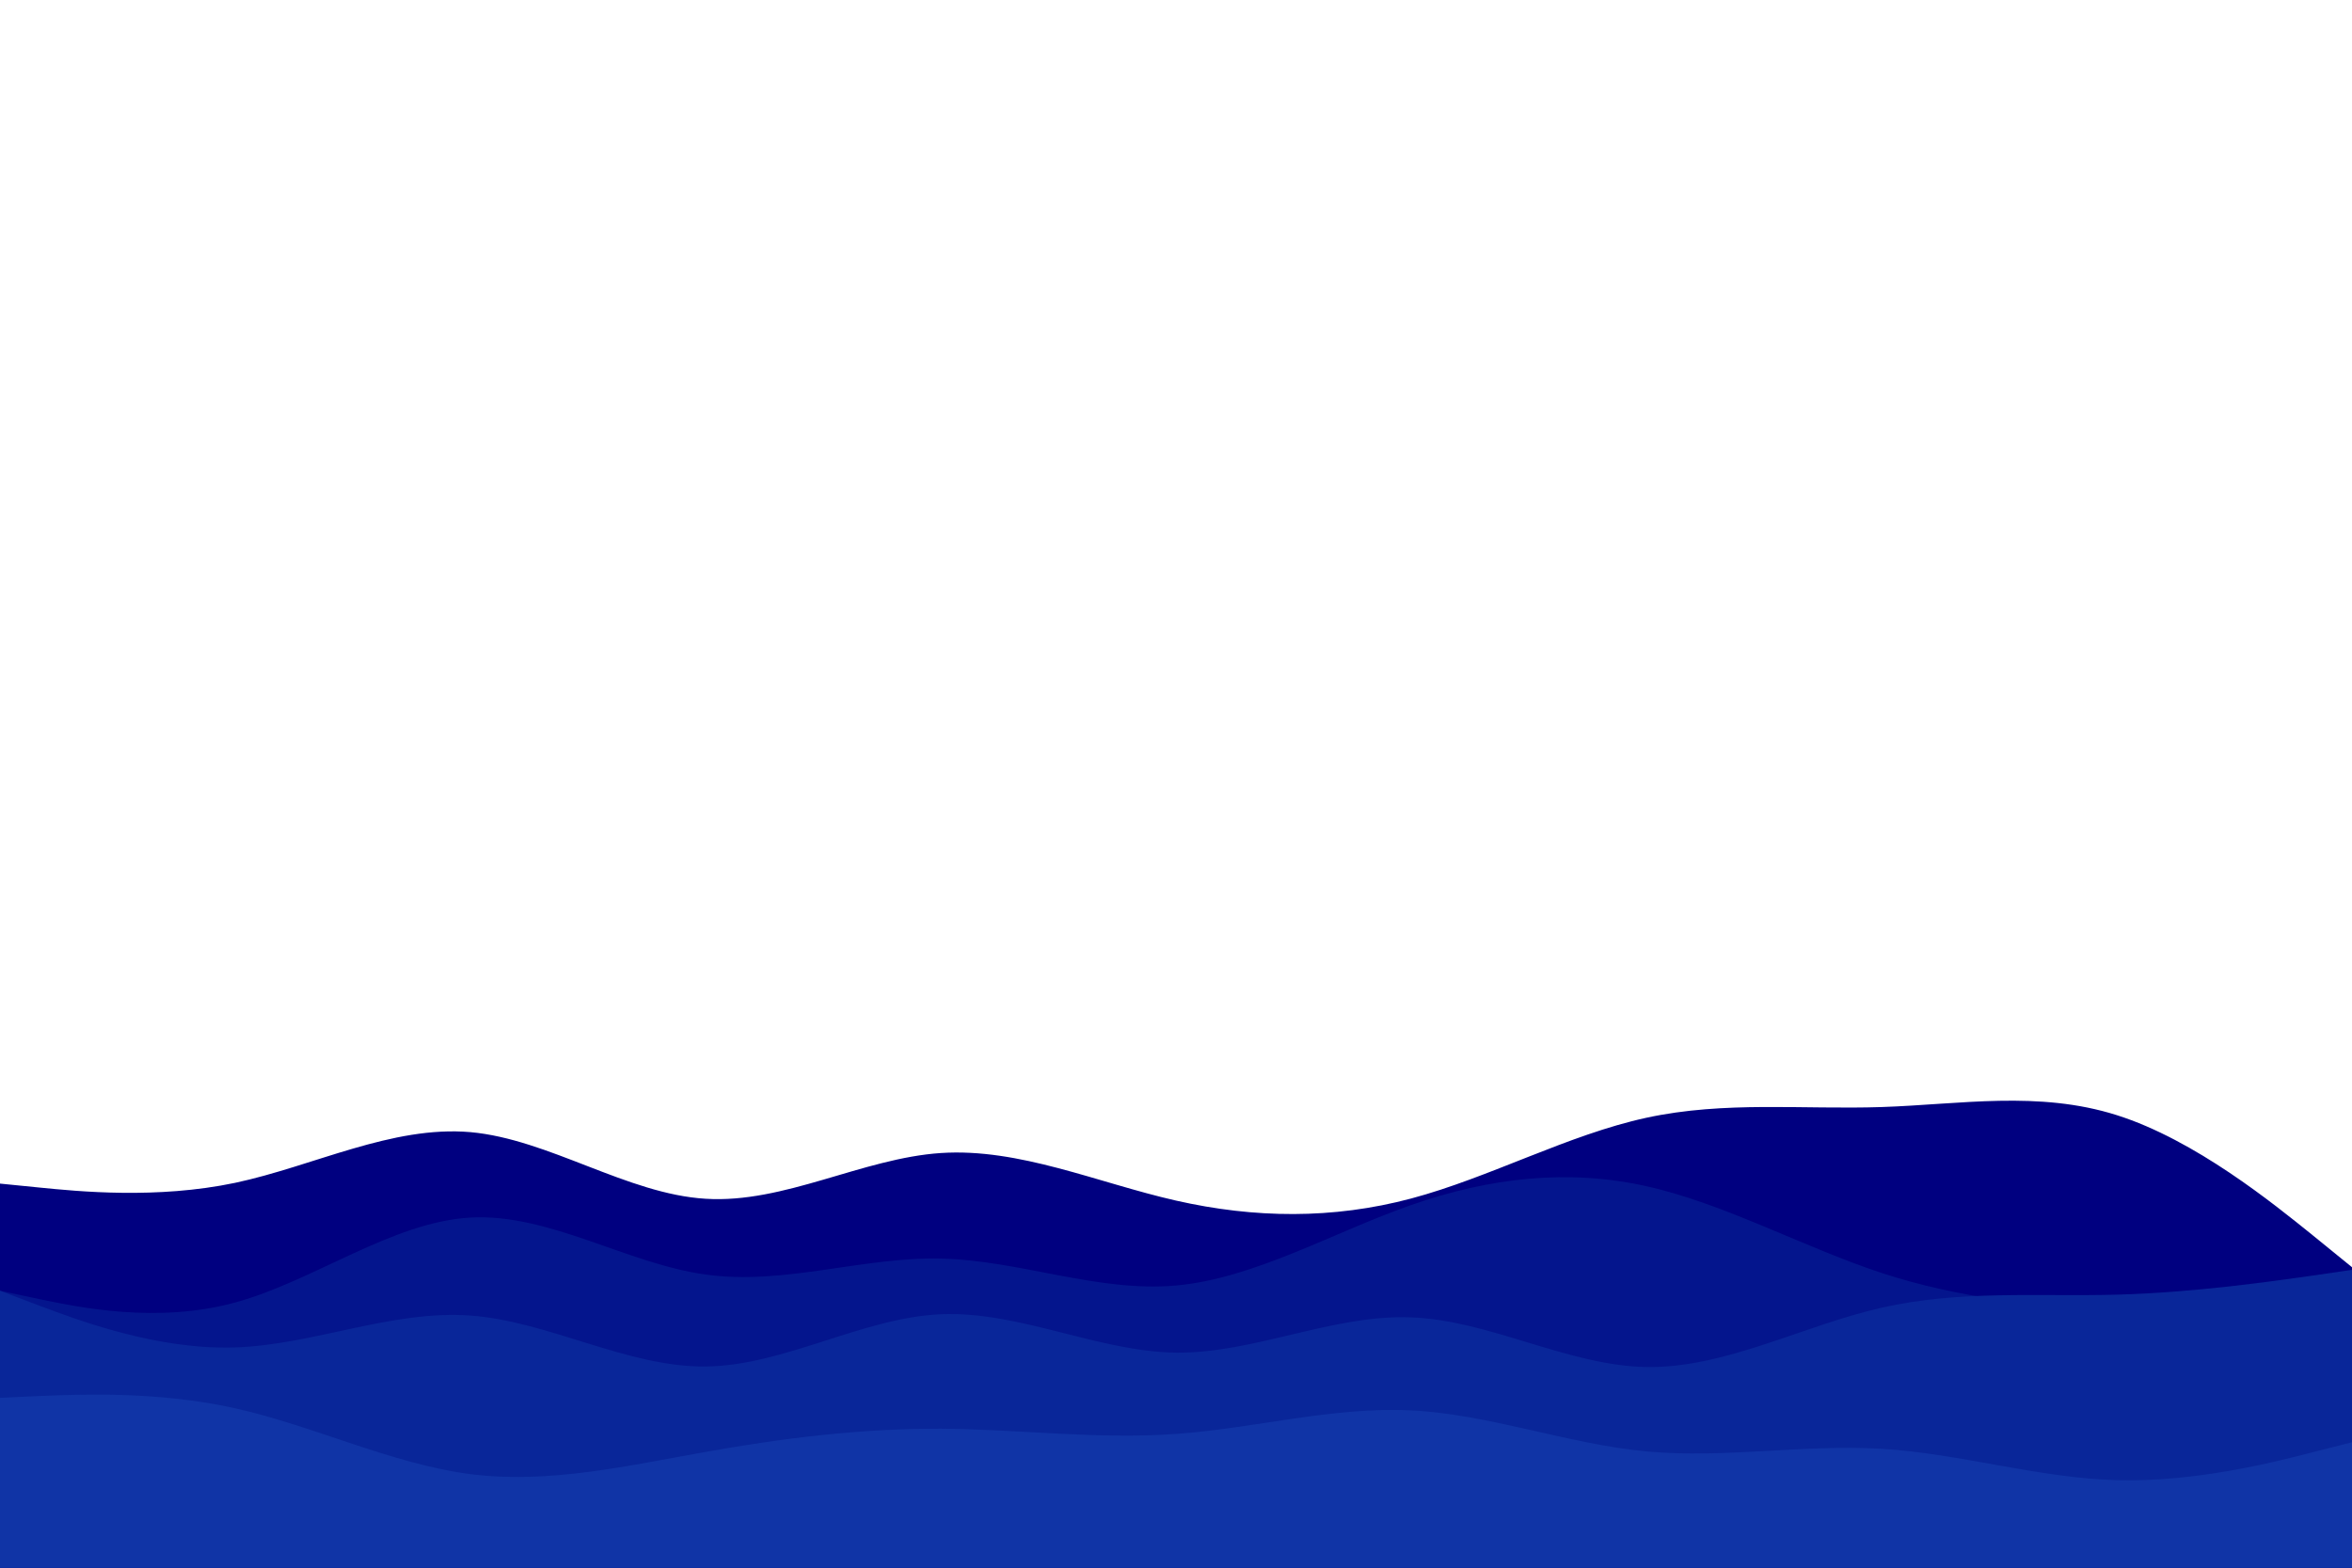 <svg id="visual" viewBox="0 0 900 600" width="900" height="600" xmlns="http://www.w3.org/2000/svg" xmlns:xlink="http://www.w3.org/1999/xlink" version="1.1"><path d="M0 453L15 454.5C30 456 60 459 90 452.7C120 446.3 150 430.7 180 433.3C210 436 240 457 270 458.8C300 460.7 330 443.3 360 441.3C390 439.3 420 452.7 450 459.5C480 466.3 510 466.7 540 458.7C570 450.7 600 434.3 630 427.8C660 421.3 690 424.7 720 423.7C750 422.7 780 417.3 810 426.8C840 436.3 870 460.7 885 472.8L900 485L900 601L885 601C870 601 840 601 810 601C780 601 750 601 720 601C690 601 660 601 630 601C600 601 570 601 540 601C510 601 480 601 450 601C420 601 390 601 360 601C330 601 300 601 270 601C240 601 210 601 180 601C150 601 120 601 90 601C60 601 30 601 15 601L0 601Z" fill="#000080"></path><path d="M0 494L15 497.2C30 500.3 60 506.7 90 498.5C120 490.3 150 467.7 180 466C210 464.3 240 483.7 270 487.8C300 492 330 481 360 481.7C390 482.3 420 494.7 450 492C480 489.3 510 471.7 540 461.2C570 450.7 600 447.3 630 454C660 460.7 690 477.3 720 487.2C750 497 780 500 810 501.2C840 502.3 870 501.7 885 501.3L900 501L900 601L885 601C870 601 840 601 810 601C780 601 750 601 720 601C690 601 660 601 630 601C600 601 570 601 540 601C510 601 480 601 450 601C420 601 390 601 360 601C330 601 300 601 270 601C240 601 210 601 180 601C150 601 120 601 90 601C60 601 30 601 15 601L0 601Z" fill="#04158d"></path><path d="M0 494L15 499.7C30 505.3 60 516.7 90 515.7C120 514.7 150 501.3 180 503.5C210 505.7 240 523.3 270 523C300 522.7 330 504.3 360 503C390 501.7 420 517.3 450 517.7C480 518 510 503 540 504.2C570 505.3 600 522.7 630 523.2C660 523.7 690 507.3 720 500.5C750 493.7 780 496.3 810 495.5C840 494.7 870 490.3 885 488.2L900 486L900 601L885 601C870 601 840 601 810 601C780 601 750 601 720 601C690 601 660 601 630 601C600 601 570 601 540 601C510 601 480 601 450 601C420 601 390 601 360 601C330 601 300 601 270 601C240 601 210 601 180 601C150 601 120 601 90 601C60 601 30 601 15 601L0 601Z" fill="#092699"></path><path d="M0 535L15 534.3C30 533.7 60 532.3 90 539C120 545.7 150 560.3 180 564.2C210 568 240 561 270 555.7C300 550.3 330 546.7 360 546.8C390 547 420 551 450 548.8C480 546.7 510 538.3 540 539.8C570 541.3 600 552.7 630 555.5C660 558.3 690 552.7 720 554.5C750 556.3 780 565.7 810 566.5C840 567.3 870 559.7 885 555.8L900 552L900 601L885 601C870 601 840 601 810 601C780 601 750 601 720 601C690 601 660 601 630 601C600 601 570 601 540 601C510 601 480 601 450 601C420 601 390 601 360 601C330 601 300 601 270 601C240 601 210 601 180 601C150 601 120 601 90 601C60 601 30 601 15 601L0 601Z" fill="#1034a6"></path></svg>
